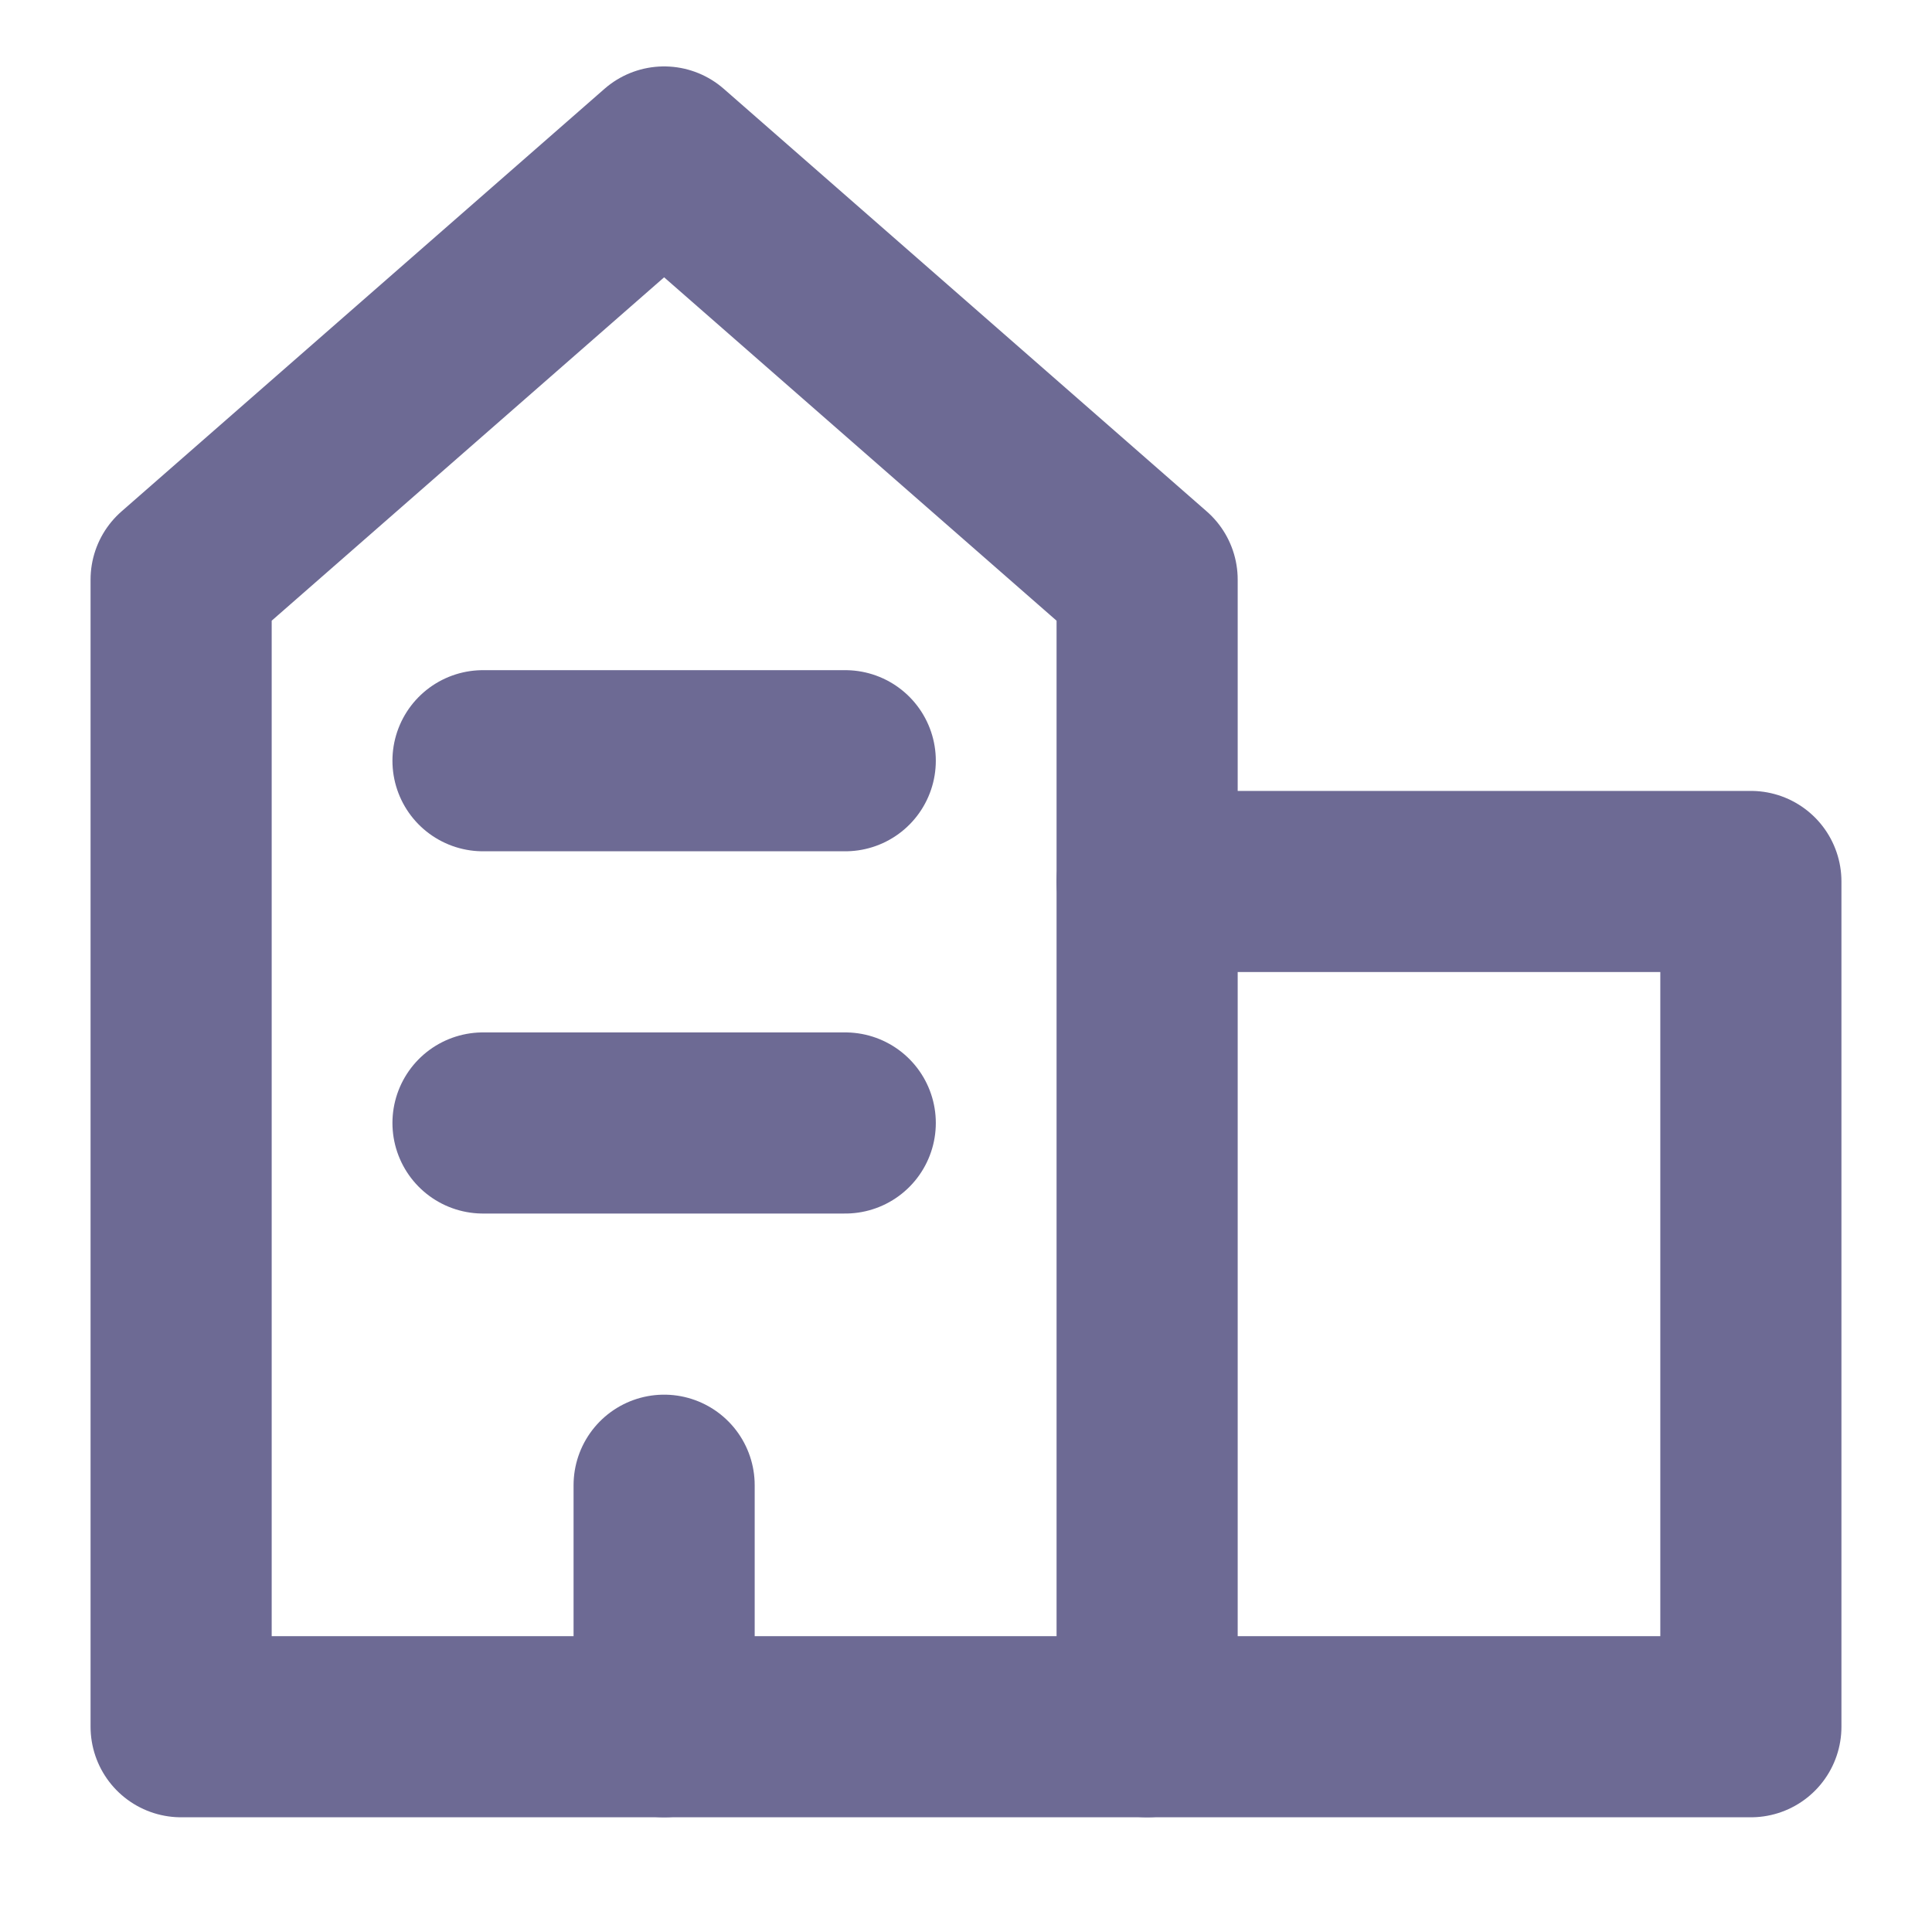 <?xml version="1.0" encoding="utf-8" ?>
<svg xmlns="http://www.w3.org/2000/svg" xmlns:xlink="http://www.w3.org/1999/xlink" width="16" height="16">
	<path fill="none" stroke="#6D6A94" stroke-width="1.5" stroke-linecap="round" stroke-linejoin="round" transform="translate(1.5 1.3)" d="M8 13L0 13L0 3.5L4 0L8 3.5L8 13L8 13Z" fill-rule="evenodd"/>
	<path fill="none" stroke="#6D6A94" stroke-width="1.5" stroke-linecap="round" stroke-linejoin="round" transform="translate(9.5 7.3)" d="M0 7L5 7L5 0L0 0" fill-rule="evenodd"/>
	<path fill="none" stroke="#6D6A94" stroke-width="1.5" stroke-linecap="round" stroke-linejoin="round" transform="translate(5 12.3)" d="M0.5 2L0.5 0" fill-rule="evenodd"/>
	<path fill="none" stroke="#6D6A94" stroke-width="1.5" stroke-linecap="round" stroke-linejoin="round" transform="translate(4 8.8)" d="M0 0.5L3 0.5" fill-rule="evenodd"/>
	<path fill="none" stroke="#6D6A94" stroke-width="1.5" stroke-linecap="round" stroke-linejoin="round" transform="translate(4 5.8)" d="M0 0.5L3 0.5" fill-rule="evenodd"/>
</svg>
